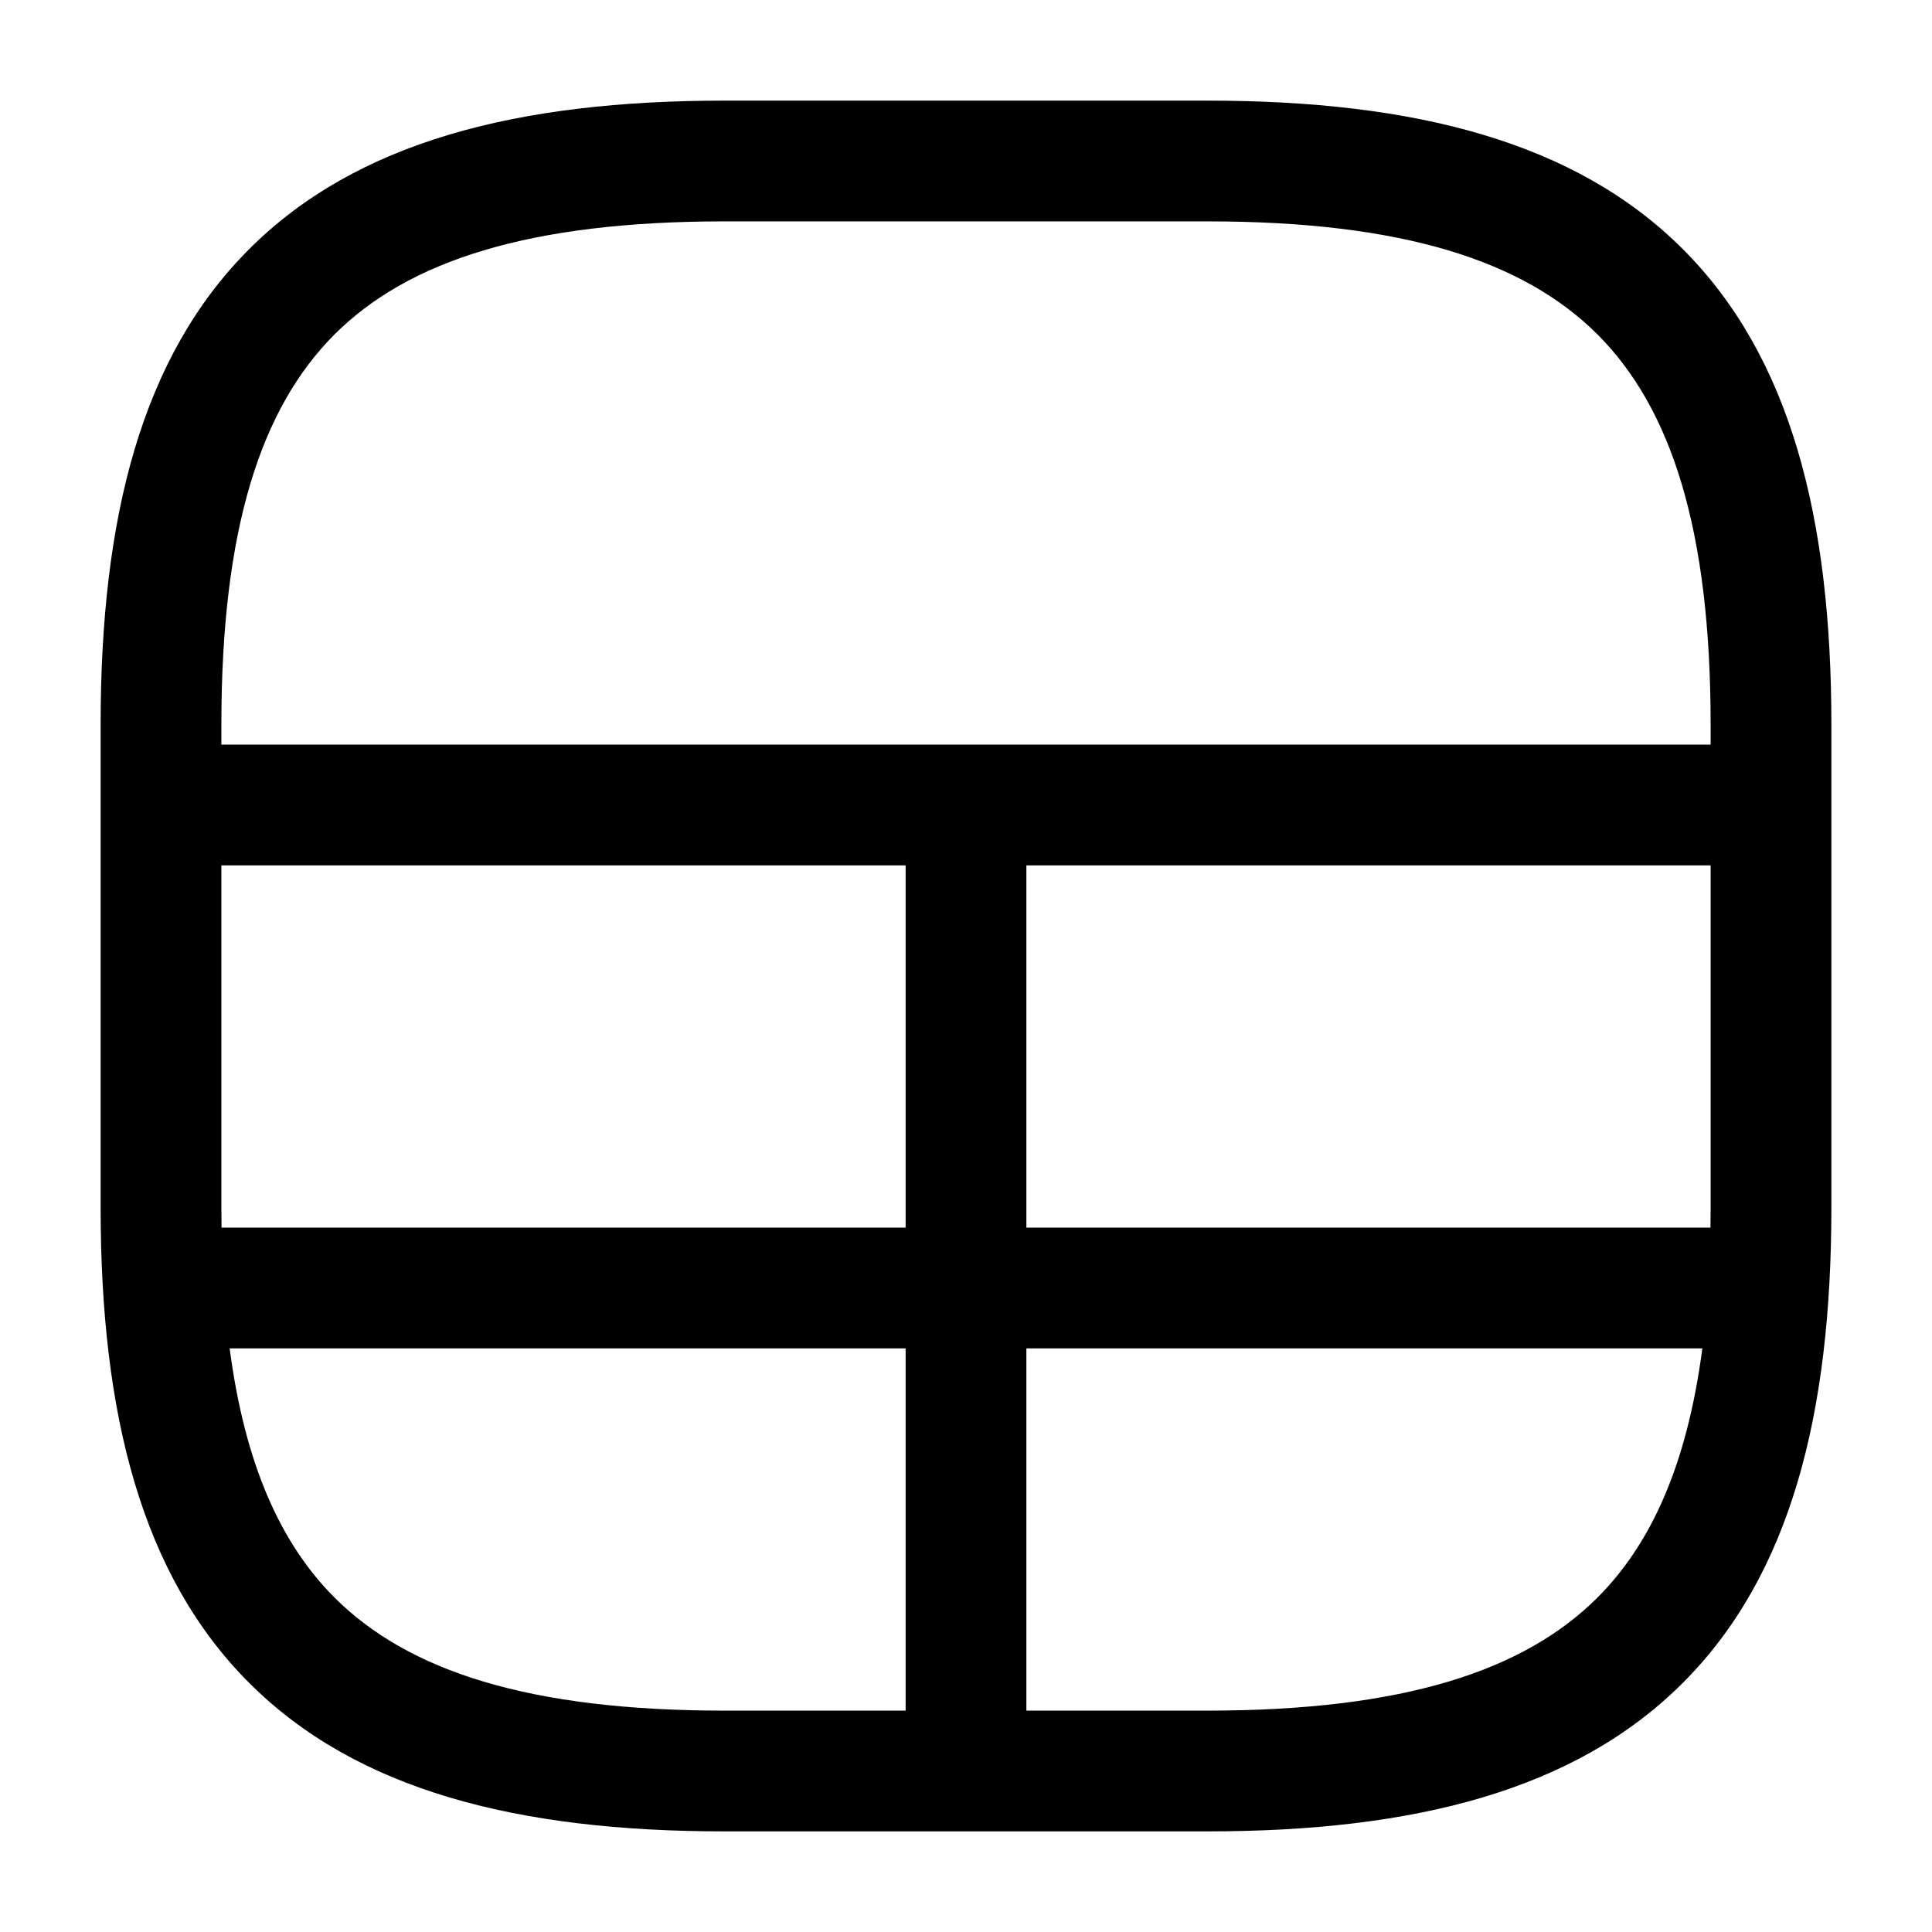 <svg width="24" height="24" viewBox="0 0 24 24" xmlns="http://www.w3.org/2000/svg">
<path fill-rule="evenodd" clip-rule="evenodd" d="M9 1.25C6.426 1.25 4.429 1.76 3.095 3.095C1.76 4.429 1.25 6.426 1.25 9V15C1.25 17.574 1.76 19.571 3.095 20.905C4.429 22.24 6.426 22.75 9 22.75H15C17.574 22.75 19.571 22.24 20.905 20.905C22.24 19.571 22.75 17.574 22.75 15V9C22.75 6.426 22.24 4.429 20.905 3.095C19.571 1.76 17.574 1.25 15 1.25H9ZM12.75 21.25H15C17.426 21.25 18.929 20.76 19.845 19.845C20.516 19.173 20.959 18.186 21.147 16.75H12.75V21.25ZM11.25 16.75V21.25H9C6.574 21.25 5.071 20.76 4.155 19.845C3.484 19.173 3.041 18.186 2.853 16.75H11.25ZM12.75 15.25H21.248C21.249 15.168 21.25 15.084 21.25 15V10.75H12.75V15.25ZM11.25 10.75V15.25H2.752C2.751 15.168 2.75 15.084 2.75 15V10.75H11.25ZM21.25 9.25V9C21.25 6.574 20.76 5.071 19.845 4.155C18.929 3.24 17.426 2.75 15 2.75H9C6.574 2.75 5.071 3.24 4.155 4.155C3.24 5.071 2.75 6.574 2.75 9V9.25H21.25Z" />
</svg>
